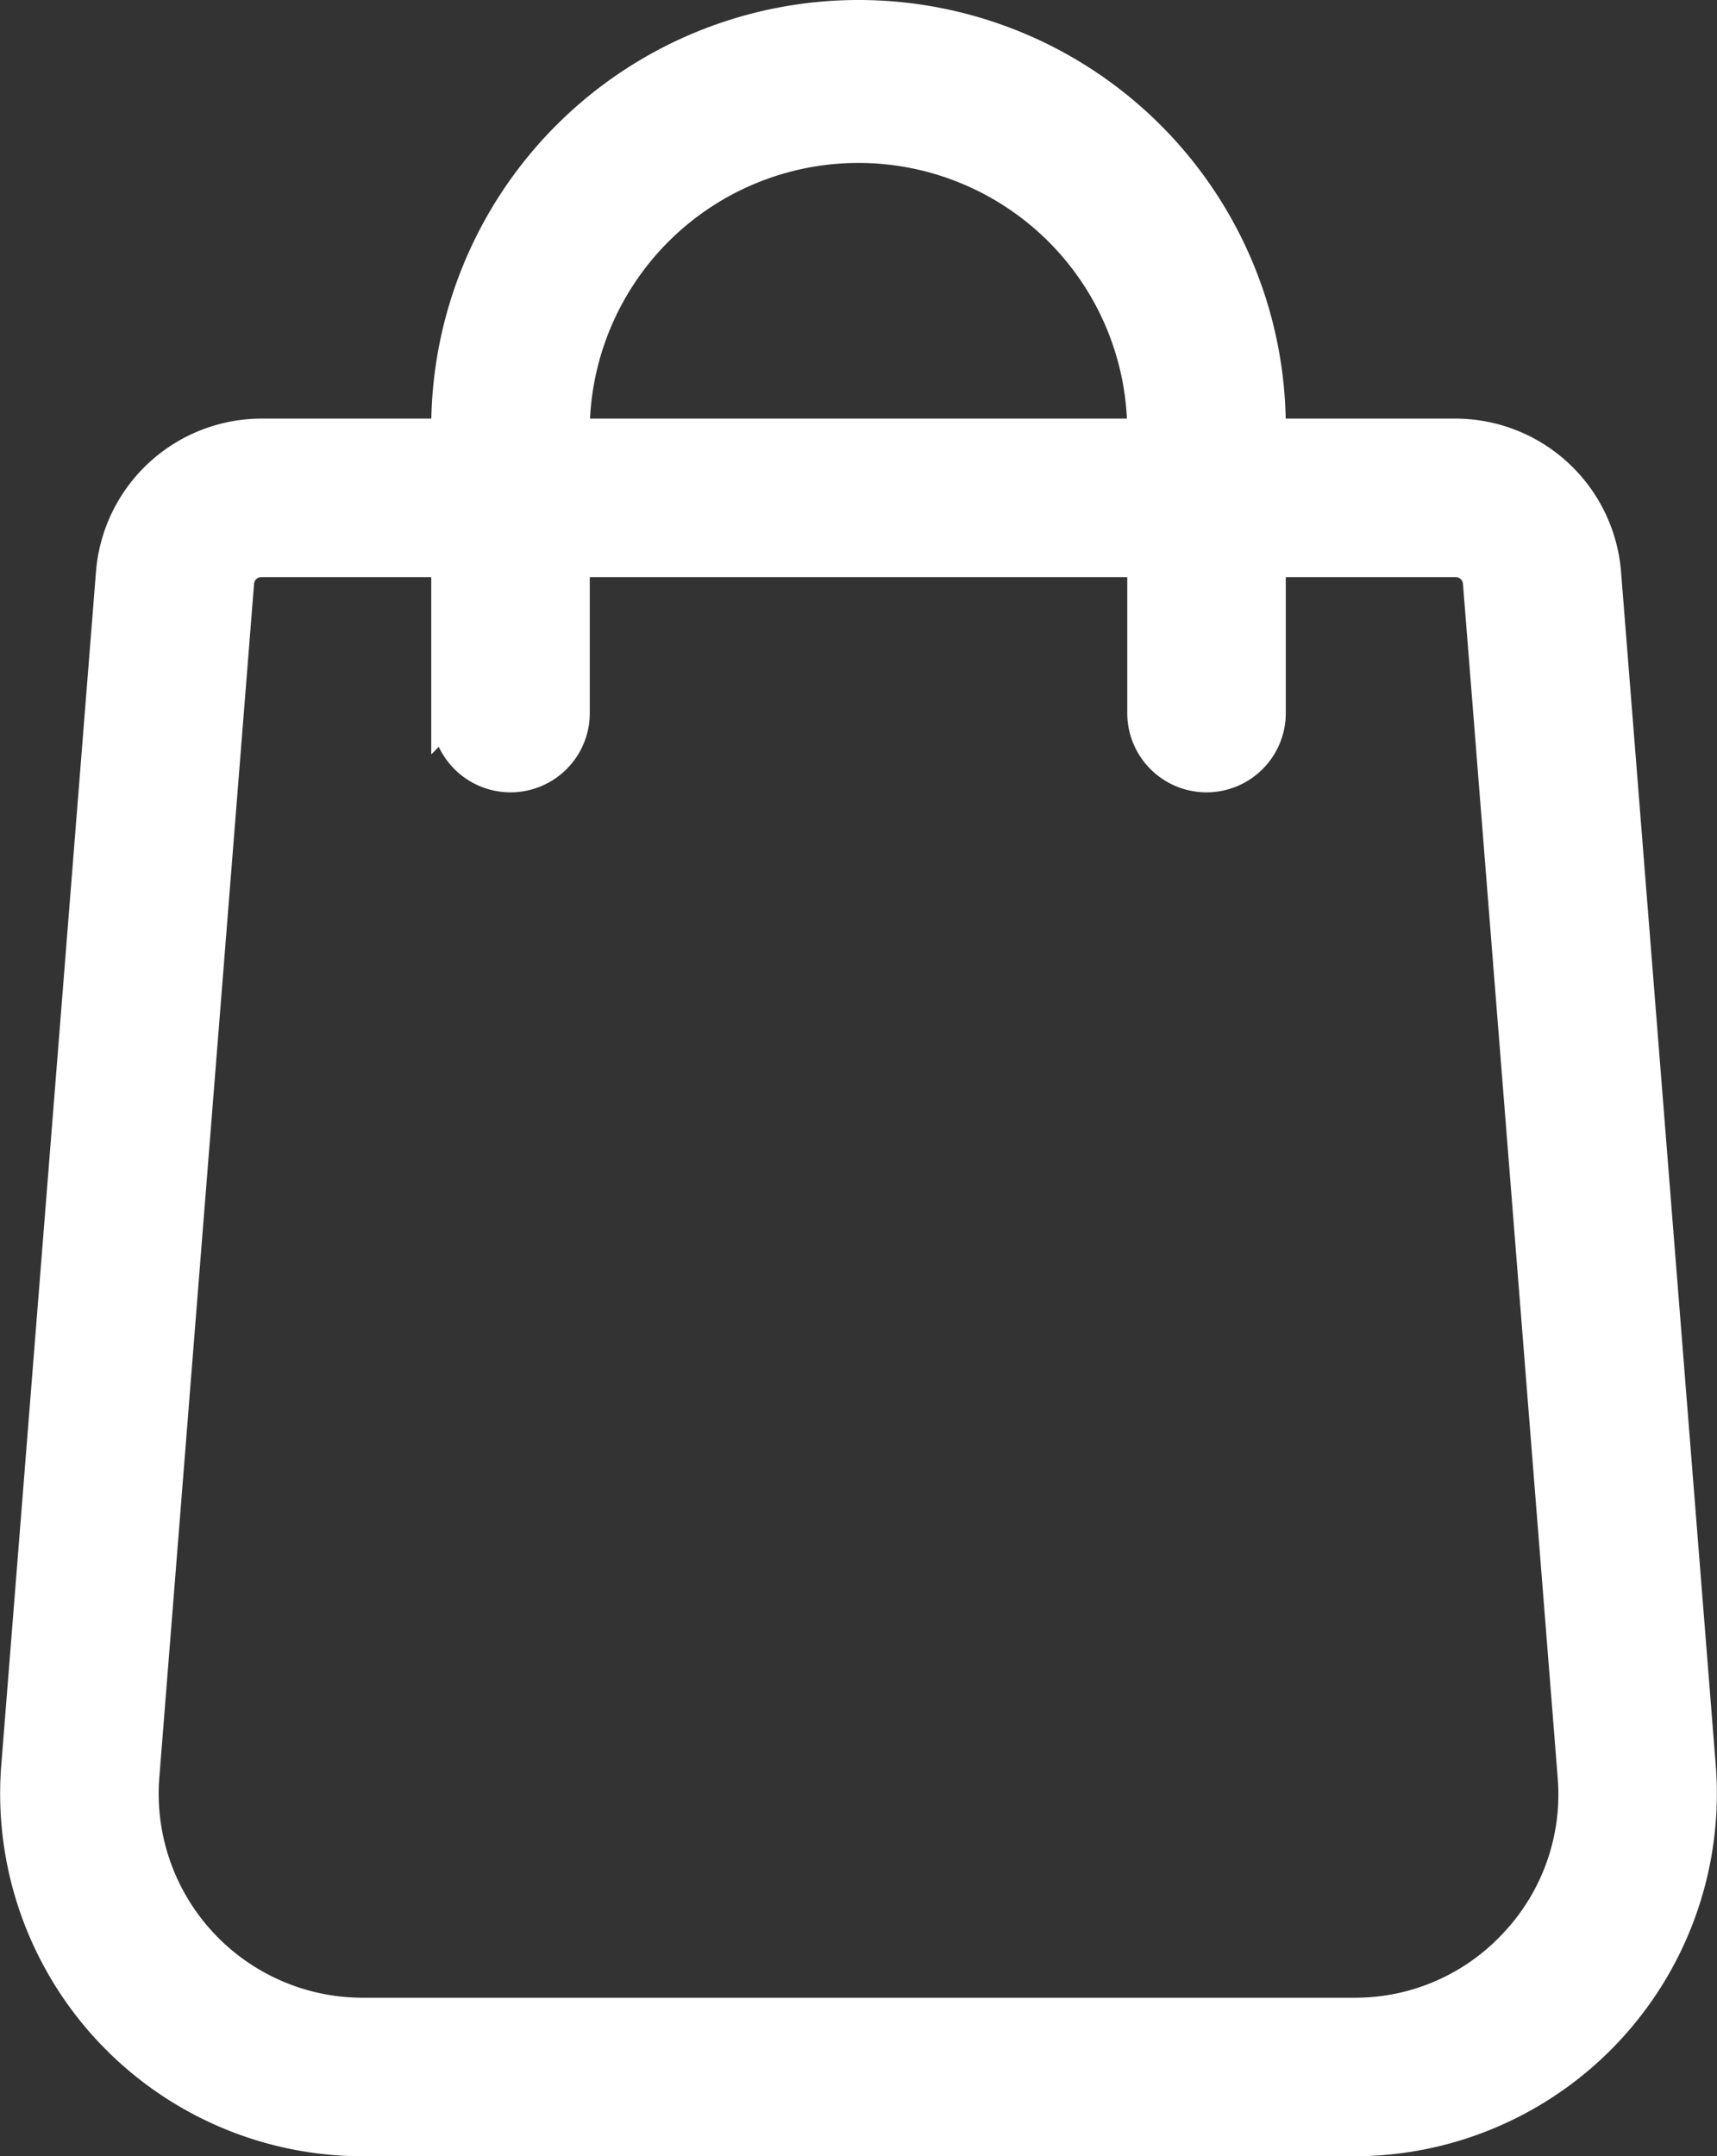 <svg xmlns="http://www.w3.org/2000/svg" width="50.155" height="62.982" viewBox="0 0 50.155 62.982"><rect x="0" y="0" width="50.155" height="62.982" fill="#333333" stroke="none"/><defs><style>.a{fill:#fff;stroke:#fff;}</style></defs><path class="a" d="M102.136,51.113,99.368,16.234a4.359,4.359,0,0,0-4.327-4.007H89.574v-.246a11.981,11.981,0,0,0-23.962,0v.246H60.144a4.358,4.358,0,0,0-4.326,4L53.049,51.118A10.092,10.092,0,0,0,63.112,61.982H92.073a10.092,10.092,0,0,0,10.063-10.869ZM69.242,11.981a8.351,8.351,0,0,1,16.7,0v.246h-16.7Zm27.572,44.3a6.4,6.4,0,0,1-4.741,2.071H63.112A6.461,6.461,0,0,1,56.669,51.4l2.769-34.889a.712.712,0,0,1,.707-.654h5.467v4.471a1.815,1.815,0,0,0,3.631,0V15.857h16.7v4.471a1.815,1.815,0,1,0,3.631,0V15.857h5.467a.713.713,0,0,1,.707.659L98.516,51.4A6.4,6.4,0,0,1,96.814,56.281Z" transform="translate(-52.515 0.5)"/></svg>